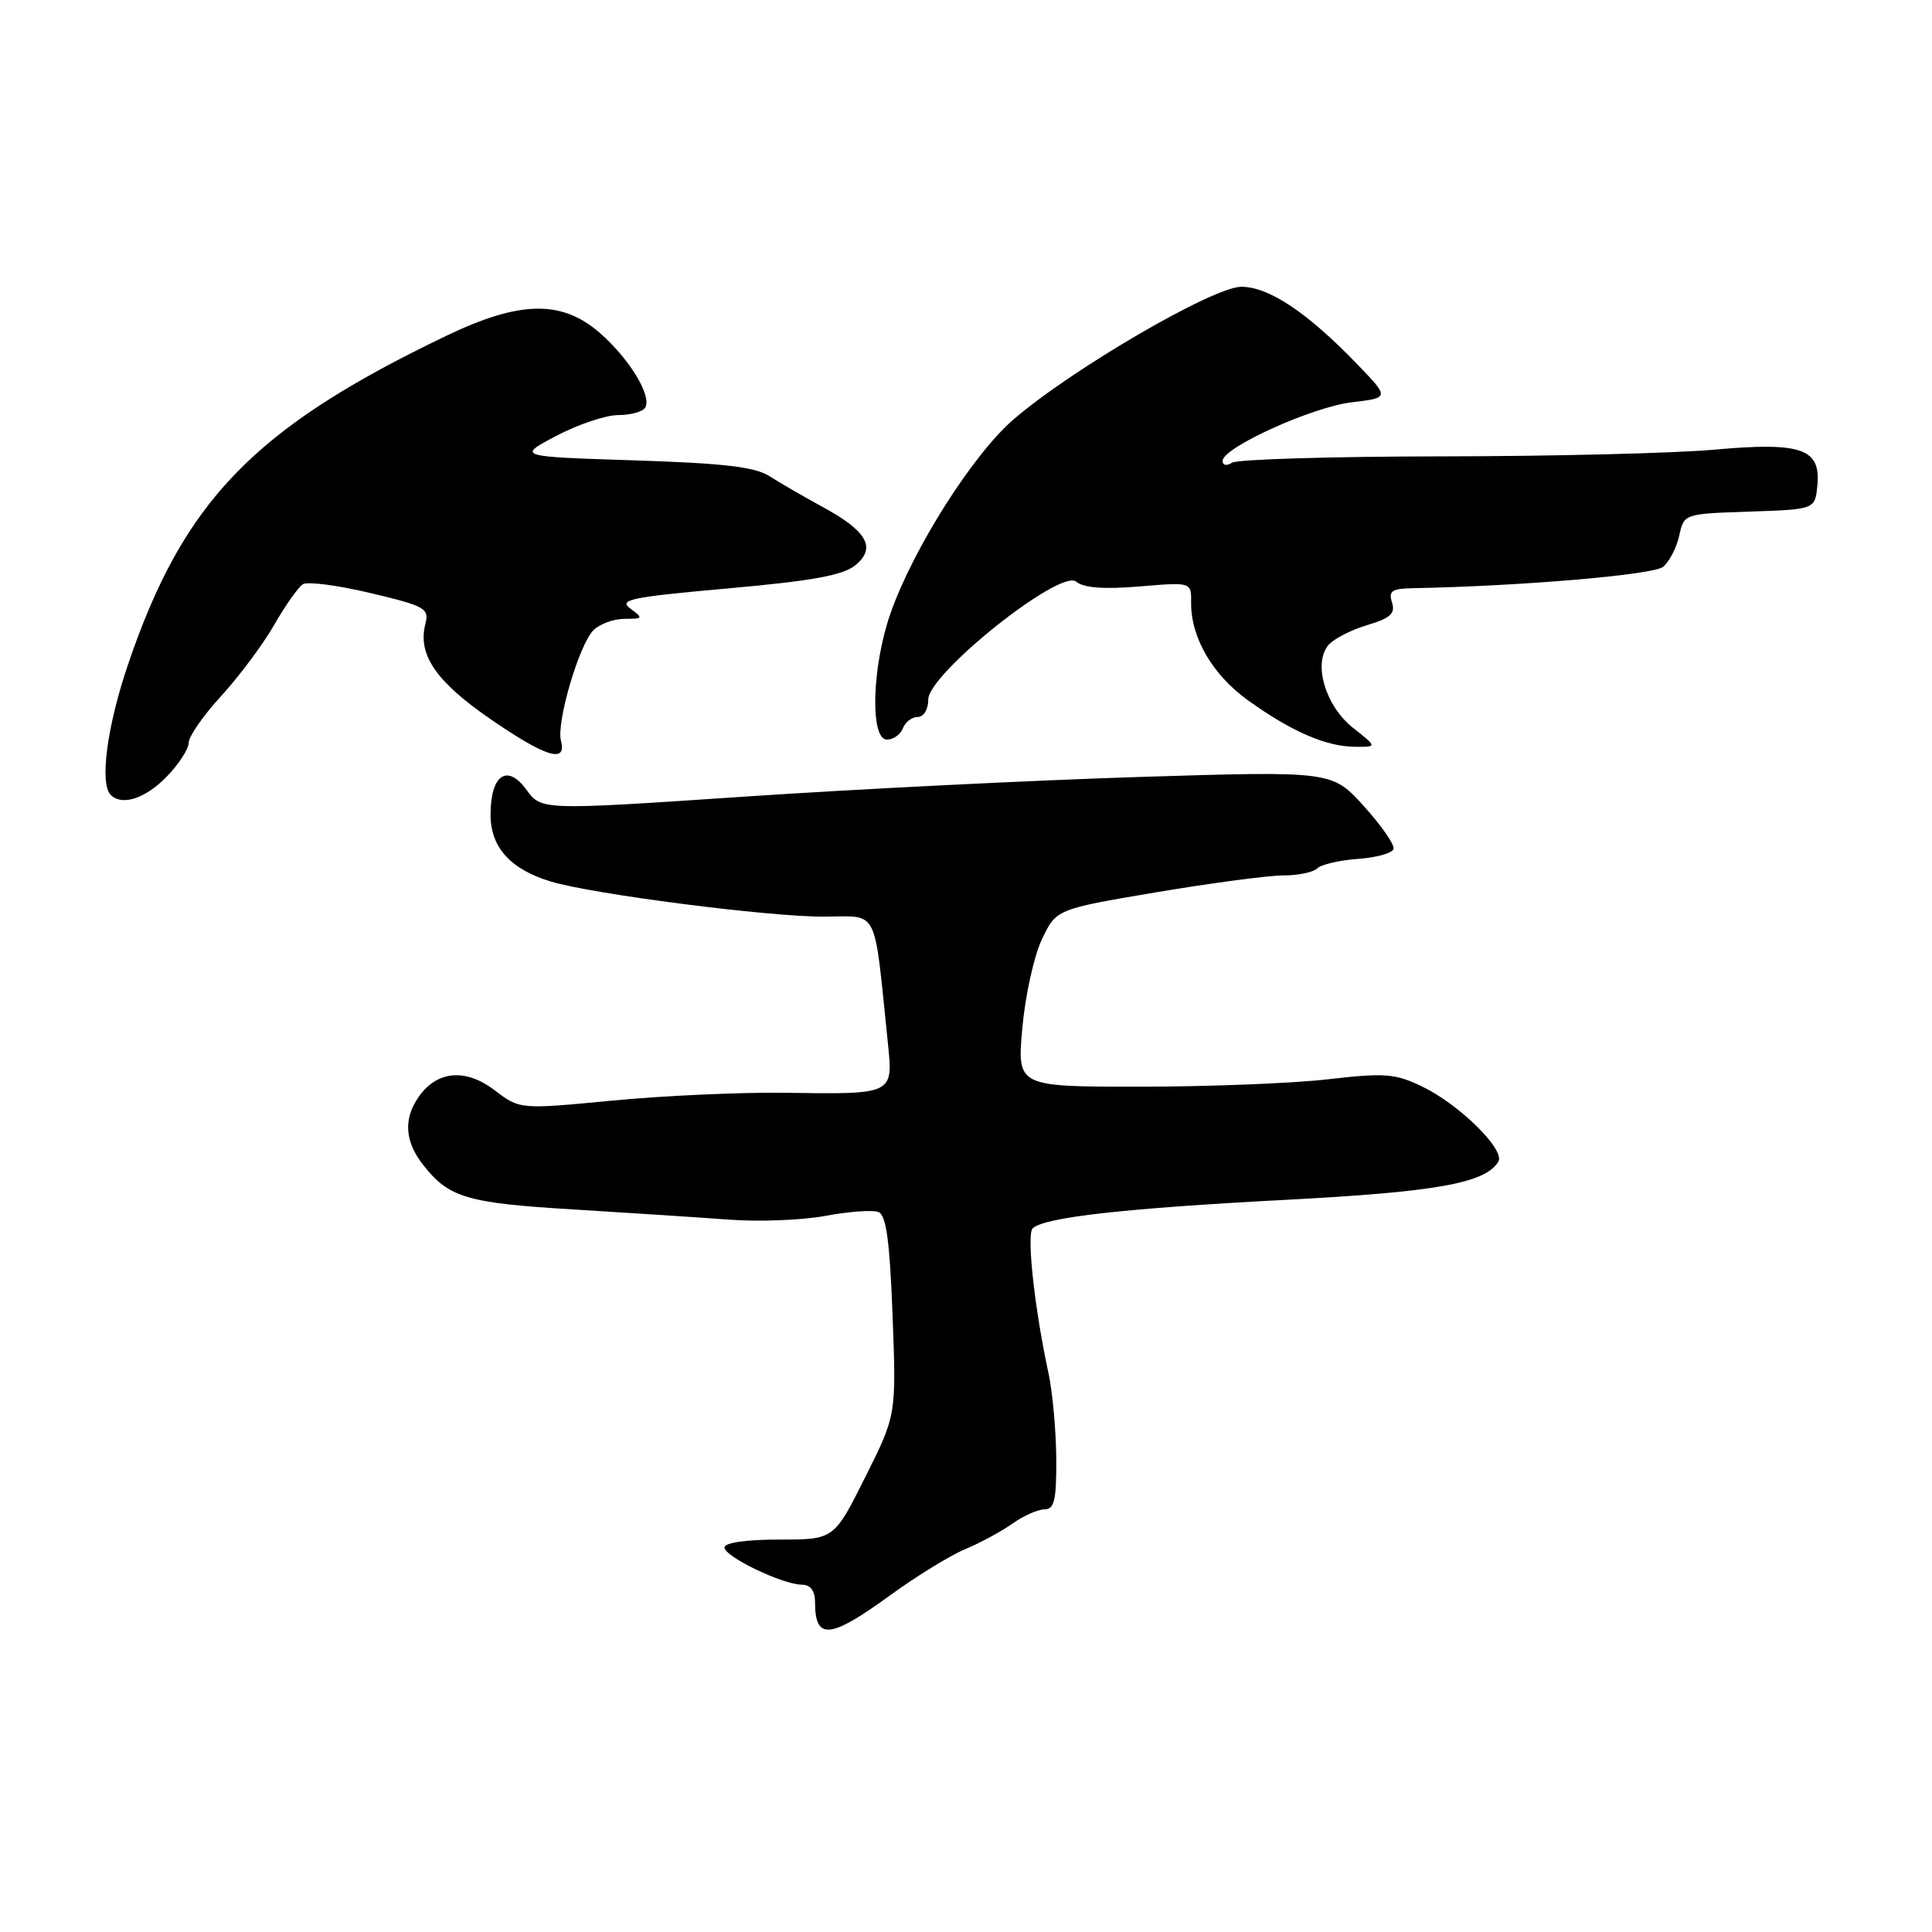 <?xml version="1.0" encoding="UTF-8" standalone="no"?>
<!DOCTYPE svg PUBLIC "-//W3C//DTD SVG 1.1//EN" "http://www.w3.org/Graphics/SVG/1.1/DTD/svg11.dtd" >
<svg xmlns="http://www.w3.org/2000/svg" xmlns:xlink="http://www.w3.org/1999/xlink" version="1.1" viewBox="0 0 256 256">
 <g >
 <path fill="currentColor"
d=" M 117.93 211.40 C 121.41 208.86 125.89 206.11 127.88 205.28 C 129.87 204.45 132.69 202.92 134.15 201.89 C 135.61 200.85 137.53 200.00 138.40 200.00 C 139.71 200.00 139.99 198.78 139.96 193.25 C 139.93 189.54 139.47 184.47 138.94 182.00 C 137.09 173.47 136.01 163.59 136.83 162.77 C 138.29 161.31 148.96 160.11 170.24 158.99 C 190.33 157.94 196.78 156.79 198.54 153.93 C 199.49 152.39 193.41 146.38 188.52 144.01 C 184.87 142.24 183.57 142.14 175.97 143.01 C 171.31 143.55 160.13 143.99 151.13 143.99 C 134.77 144.00 134.77 144.00 135.46 136.25 C 135.84 131.99 137.00 126.69 138.05 124.49 C 139.95 120.47 139.95 120.47 153.23 118.23 C 160.53 117.00 168.10 116.00 170.05 116.00 C 172.00 116.00 174.03 115.58 174.55 115.06 C 175.07 114.55 177.49 113.99 179.92 113.81 C 182.35 113.64 184.48 113.05 184.65 112.50 C 184.82 111.95 183.05 109.40 180.73 106.83 C 176.50 102.16 176.50 102.16 151.00 102.95 C 136.97 103.39 113.40 104.56 98.62 105.56 C 71.74 107.37 71.74 107.37 69.76 104.65 C 67.21 101.14 65.00 102.67 65.00 107.95 C 65.00 112.27 67.63 115.19 73.00 116.81 C 78.52 118.48 101.83 121.48 109.14 121.46 C 116.55 121.44 115.75 119.87 117.64 138.15 C 118.36 145.06 118.46 145.01 104.00 144.80 C 98.22 144.72 87.96 145.18 81.19 145.83 C 68.88 147.01 68.88 147.01 65.54 144.46 C 61.69 141.53 57.91 141.86 55.48 145.34 C 53.43 148.26 53.63 151.26 56.08 154.37 C 59.49 158.71 61.87 159.41 76.00 160.26 C 83.42 160.71 92.70 161.32 96.62 161.61 C 100.54 161.91 106.28 161.68 109.38 161.11 C 112.47 160.53 115.63 160.30 116.39 160.60 C 117.43 160.99 117.89 164.38 118.27 174.31 C 118.77 187.50 118.77 187.50 114.64 195.75 C 110.51 204.00 110.51 204.00 103.26 204.00 C 98.86 204.00 96.00 204.41 96.00 205.05 C 96.00 206.26 103.66 209.95 106.25 209.98 C 107.41 209.99 108.00 210.79 108.00 212.33 C 108.00 217.37 109.98 217.18 117.93 211.40 Z  M 22.03 102.97 C 23.67 101.30 25.00 99.25 25.00 98.42 C 25.00 97.59 26.94 94.80 29.32 92.21 C 31.69 89.62 34.85 85.39 36.33 82.80 C 37.81 80.22 39.53 77.79 40.14 77.41 C 40.76 77.03 44.79 77.56 49.09 78.58 C 56.41 80.33 56.89 80.60 56.35 82.74 C 55.34 86.76 57.80 90.33 64.94 95.25 C 72.33 100.34 75.13 101.20 74.33 98.16 C 73.70 95.73 76.73 85.41 78.64 83.50 C 79.47 82.68 81.32 82.00 82.76 82.00 C 85.21 82.00 85.26 81.91 83.53 80.64 C 81.91 79.46 83.58 79.12 96.44 77.97 C 107.66 76.97 111.72 76.23 113.35 74.89 C 116.16 72.58 114.89 70.35 108.91 67.12 C 106.48 65.80 103.38 64.00 102.00 63.12 C 100.08 61.87 95.93 61.38 84.00 61.00 C 68.50 60.50 68.50 60.50 73.72 57.75 C 76.59 56.24 80.27 55.00 81.91 55.00 C 83.54 55.00 85.15 54.56 85.48 54.03 C 86.42 52.51 83.46 47.61 79.52 44.15 C 74.47 39.72 68.92 39.81 59.17 44.48 C 33.62 56.73 24.30 66.36 16.93 88.15 C 14.17 96.30 13.18 103.84 14.67 105.33 C 16.15 106.82 19.23 105.83 22.03 102.97 Z  M 179.29 96.45 C 175.65 93.58 173.96 87.95 176.01 85.49 C 176.68 84.68 178.99 83.48 181.13 82.84 C 184.24 81.91 184.91 81.30 184.45 79.84 C 183.96 78.31 184.43 77.99 187.18 77.94 C 201.67 77.66 219.09 76.17 220.37 75.11 C 221.20 74.42 222.16 72.56 222.51 70.97 C 223.14 68.08 223.15 68.08 231.82 67.79 C 240.50 67.50 240.50 67.50 240.81 64.32 C 241.28 59.43 238.70 58.54 227.06 59.59 C 221.80 60.06 205.57 60.46 191.00 60.47 C 176.43 60.49 163.94 60.86 163.25 61.31 C 162.53 61.77 162.00 61.67 162.00 61.07 C 162.00 59.31 173.88 53.92 179.15 53.30 C 184.13 52.71 184.13 52.71 179.81 48.23 C 173.21 41.39 168.13 38.00 164.48 38.00 C 160.75 38.00 141.91 48.98 134.25 55.62 C 128.89 60.26 121.02 72.67 118.01 81.23 C 115.53 88.28 115.25 98.00 117.53 98.00 C 118.37 98.00 119.32 97.33 119.64 96.50 C 119.95 95.67 120.84 95.00 121.61 95.00 C 122.40 95.00 123.00 94.00 123.00 92.69 C 123.00 89.27 140.49 75.33 142.59 77.07 C 143.59 77.90 146.24 78.10 150.96 77.71 C 157.86 77.13 157.86 77.13 157.83 79.81 C 157.77 84.45 160.65 89.41 165.37 92.80 C 171.12 96.93 175.68 98.91 179.50 98.95 C 182.50 98.98 182.50 98.98 179.29 96.45 Z "/>
</g>
</svg>
